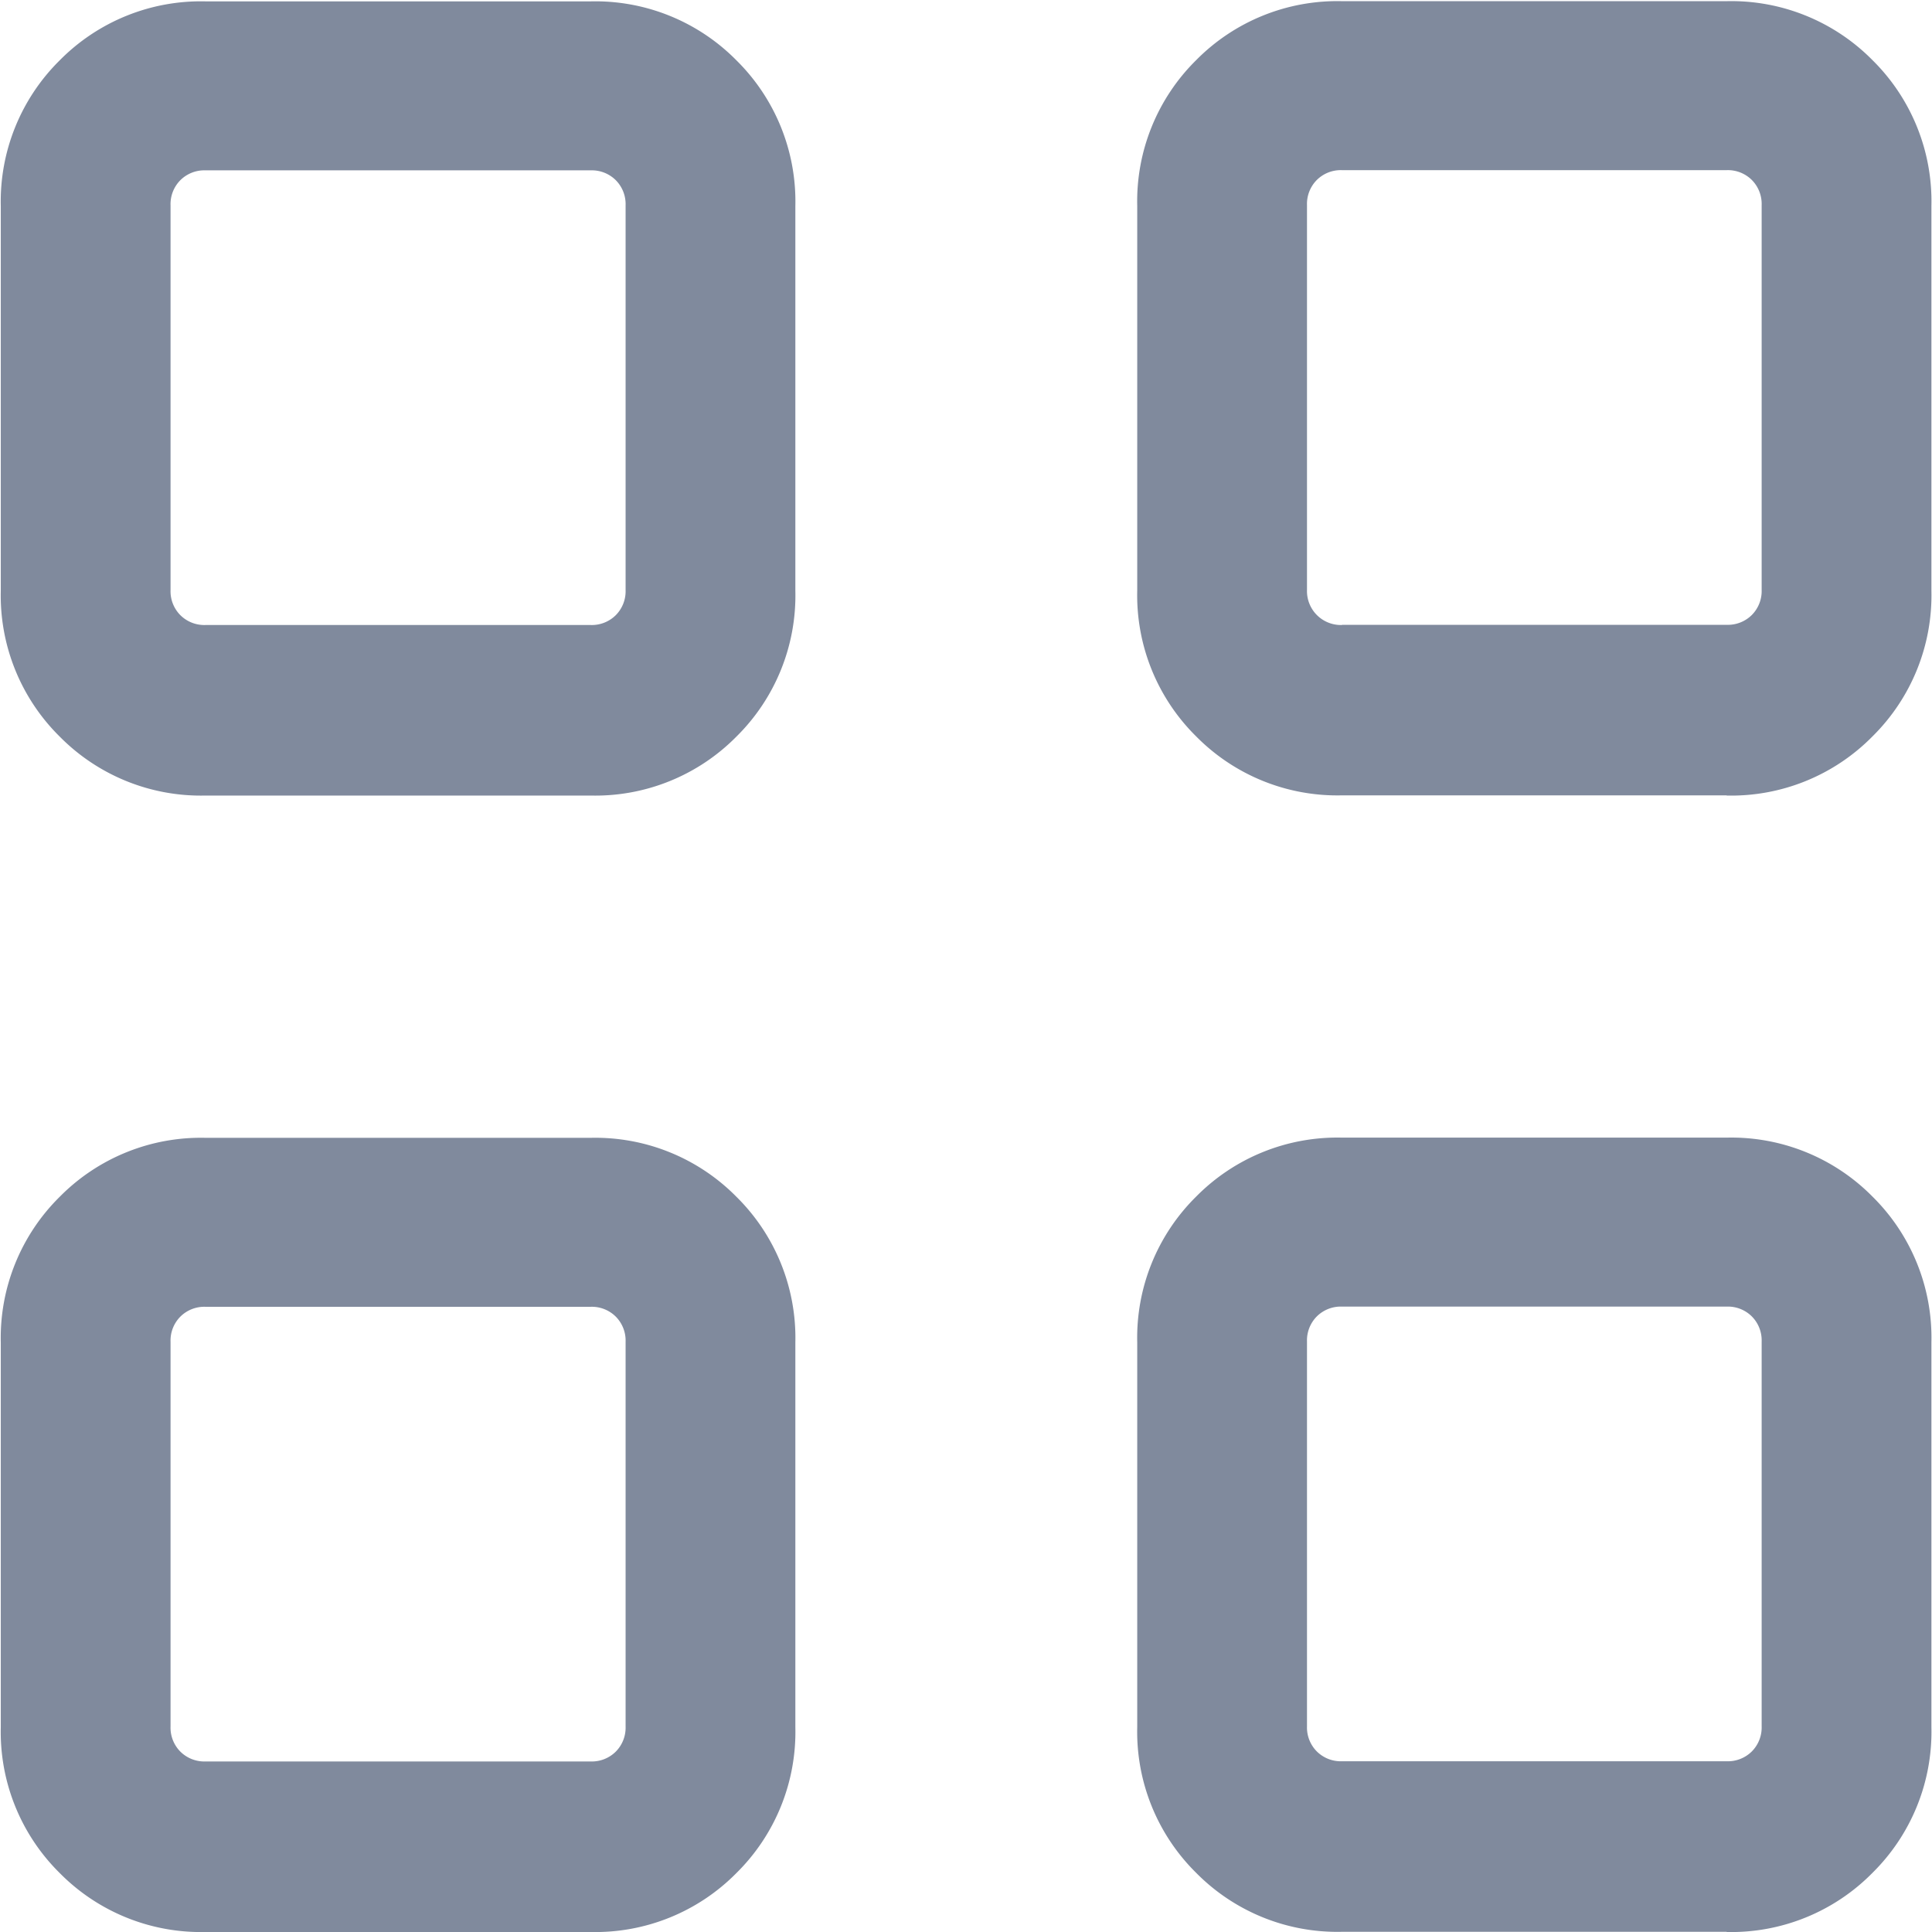 <svg xmlns="http://www.w3.org/2000/svg" width="9.833" height="9.833" viewBox="0 0 9.833 9.833">
  <g id="allnetwork" transform="translate(-257.333 -199.667)">
    <path id="all" d="M6.3-15.245H4.34a1.009,1.009,0,0,1-.742-.3,1.009,1.009,0,0,1-.3-.742v-1.958a1.009,1.009,0,0,1,.3-.742,1.009,1.009,0,0,1,.742-.3H6.3a1.009,1.009,0,0,1,.742.3,1.009,1.009,0,0,1,.3.742v1.958a1.009,1.009,0,0,1-.3.742A1.009,1.009,0,0,1,6.3-15.245ZM4.34-16.113H6.3a.173.173,0,0,0,.128-.05.173.173,0,0,0,.05-.128v-1.958a.173.173,0,0,0-.05-.128.173.173,0,0,0-.128-.05H4.34a.173.173,0,0,0-.128.05.173.173,0,0,0-.05.128v1.958a.173.173,0,0,0,.05.128A.173.173,0,0,0,4.34-16.113ZM6.3-9.461H4.34a1.009,1.009,0,0,1-.742-.3,1.009,1.009,0,0,1-.3-.742v-1.958a1.009,1.009,0,0,1,.3-.742,1.009,1.009,0,0,1,.742-.3H6.3a1.009,1.009,0,0,1,.742.3,1.009,1.009,0,0,1,.3.742v1.958a1.009,1.009,0,0,1-.3.742A1.009,1.009,0,0,1,6.3-9.461ZM4.34-10.329H6.3a.173.173,0,0,0,.128-.05.173.173,0,0,0,.05-.128v-1.958a.173.173,0,0,0-.05-.128.173.173,0,0,0-.128-.05H4.34a.173.173,0,0,0-.128.05.173.173,0,0,0-.05.128v1.958a.173.173,0,0,0,.05.128.173.173,0,0,0,.128.05Zm7.742-4.917H10.124a1.009,1.009,0,0,1-.742-.3,1.009,1.009,0,0,1-.3-.742v-1.958a1.009,1.009,0,0,1,.3-.742,1.009,1.009,0,0,1,.742-.3h1.958a1.009,1.009,0,0,1,.742.3,1.009,1.009,0,0,1,.3.742v1.958a1.009,1.009,0,0,1-.3.742A1.009,1.009,0,0,1,12.082-15.245Zm-1.958-.868h1.958a.173.173,0,0,0,.128-.05.173.173,0,0,0,.05-.128v-1.958a.173.173,0,0,0-.05-.128.173.173,0,0,0-.128-.05H10.124a.173.173,0,0,0-.128.05.173.173,0,0,0-.05.128v1.958a.173.173,0,0,0,.05.128A.173.173,0,0,0,10.124-16.113Zm1.958,6.652H10.124a1.009,1.009,0,0,1-.742-.3,1.009,1.009,0,0,1-.3-.742v-1.958a1.009,1.009,0,0,1,.3-.742,1.009,1.009,0,0,1,.742-.3h1.958a1.009,1.009,0,0,1,.742.3,1.009,1.009,0,0,1,.3.742v1.958a1.009,1.009,0,0,1-.3.742A1.009,1.009,0,0,1,12.082-9.461Zm-1.958-.868h1.958a.173.173,0,0,0,.128-.05.173.173,0,0,0,.05-.128v-1.958a.173.173,0,0,0-.05-.128.173.173,0,0,0-.128-.05H10.124a.173.173,0,0,0-.128.05.173.173,0,0,0-.05.128v1.958a.173.173,0,0,0,.05.128.173.173,0,0,0,.128.05ZM6.475-16.113ZM6.475-12.642ZM9.946-16.113ZM9.946-12.642Z" transform="translate(254.039 218.961)" fill="#808a9d"/>
  </g>
</svg>
